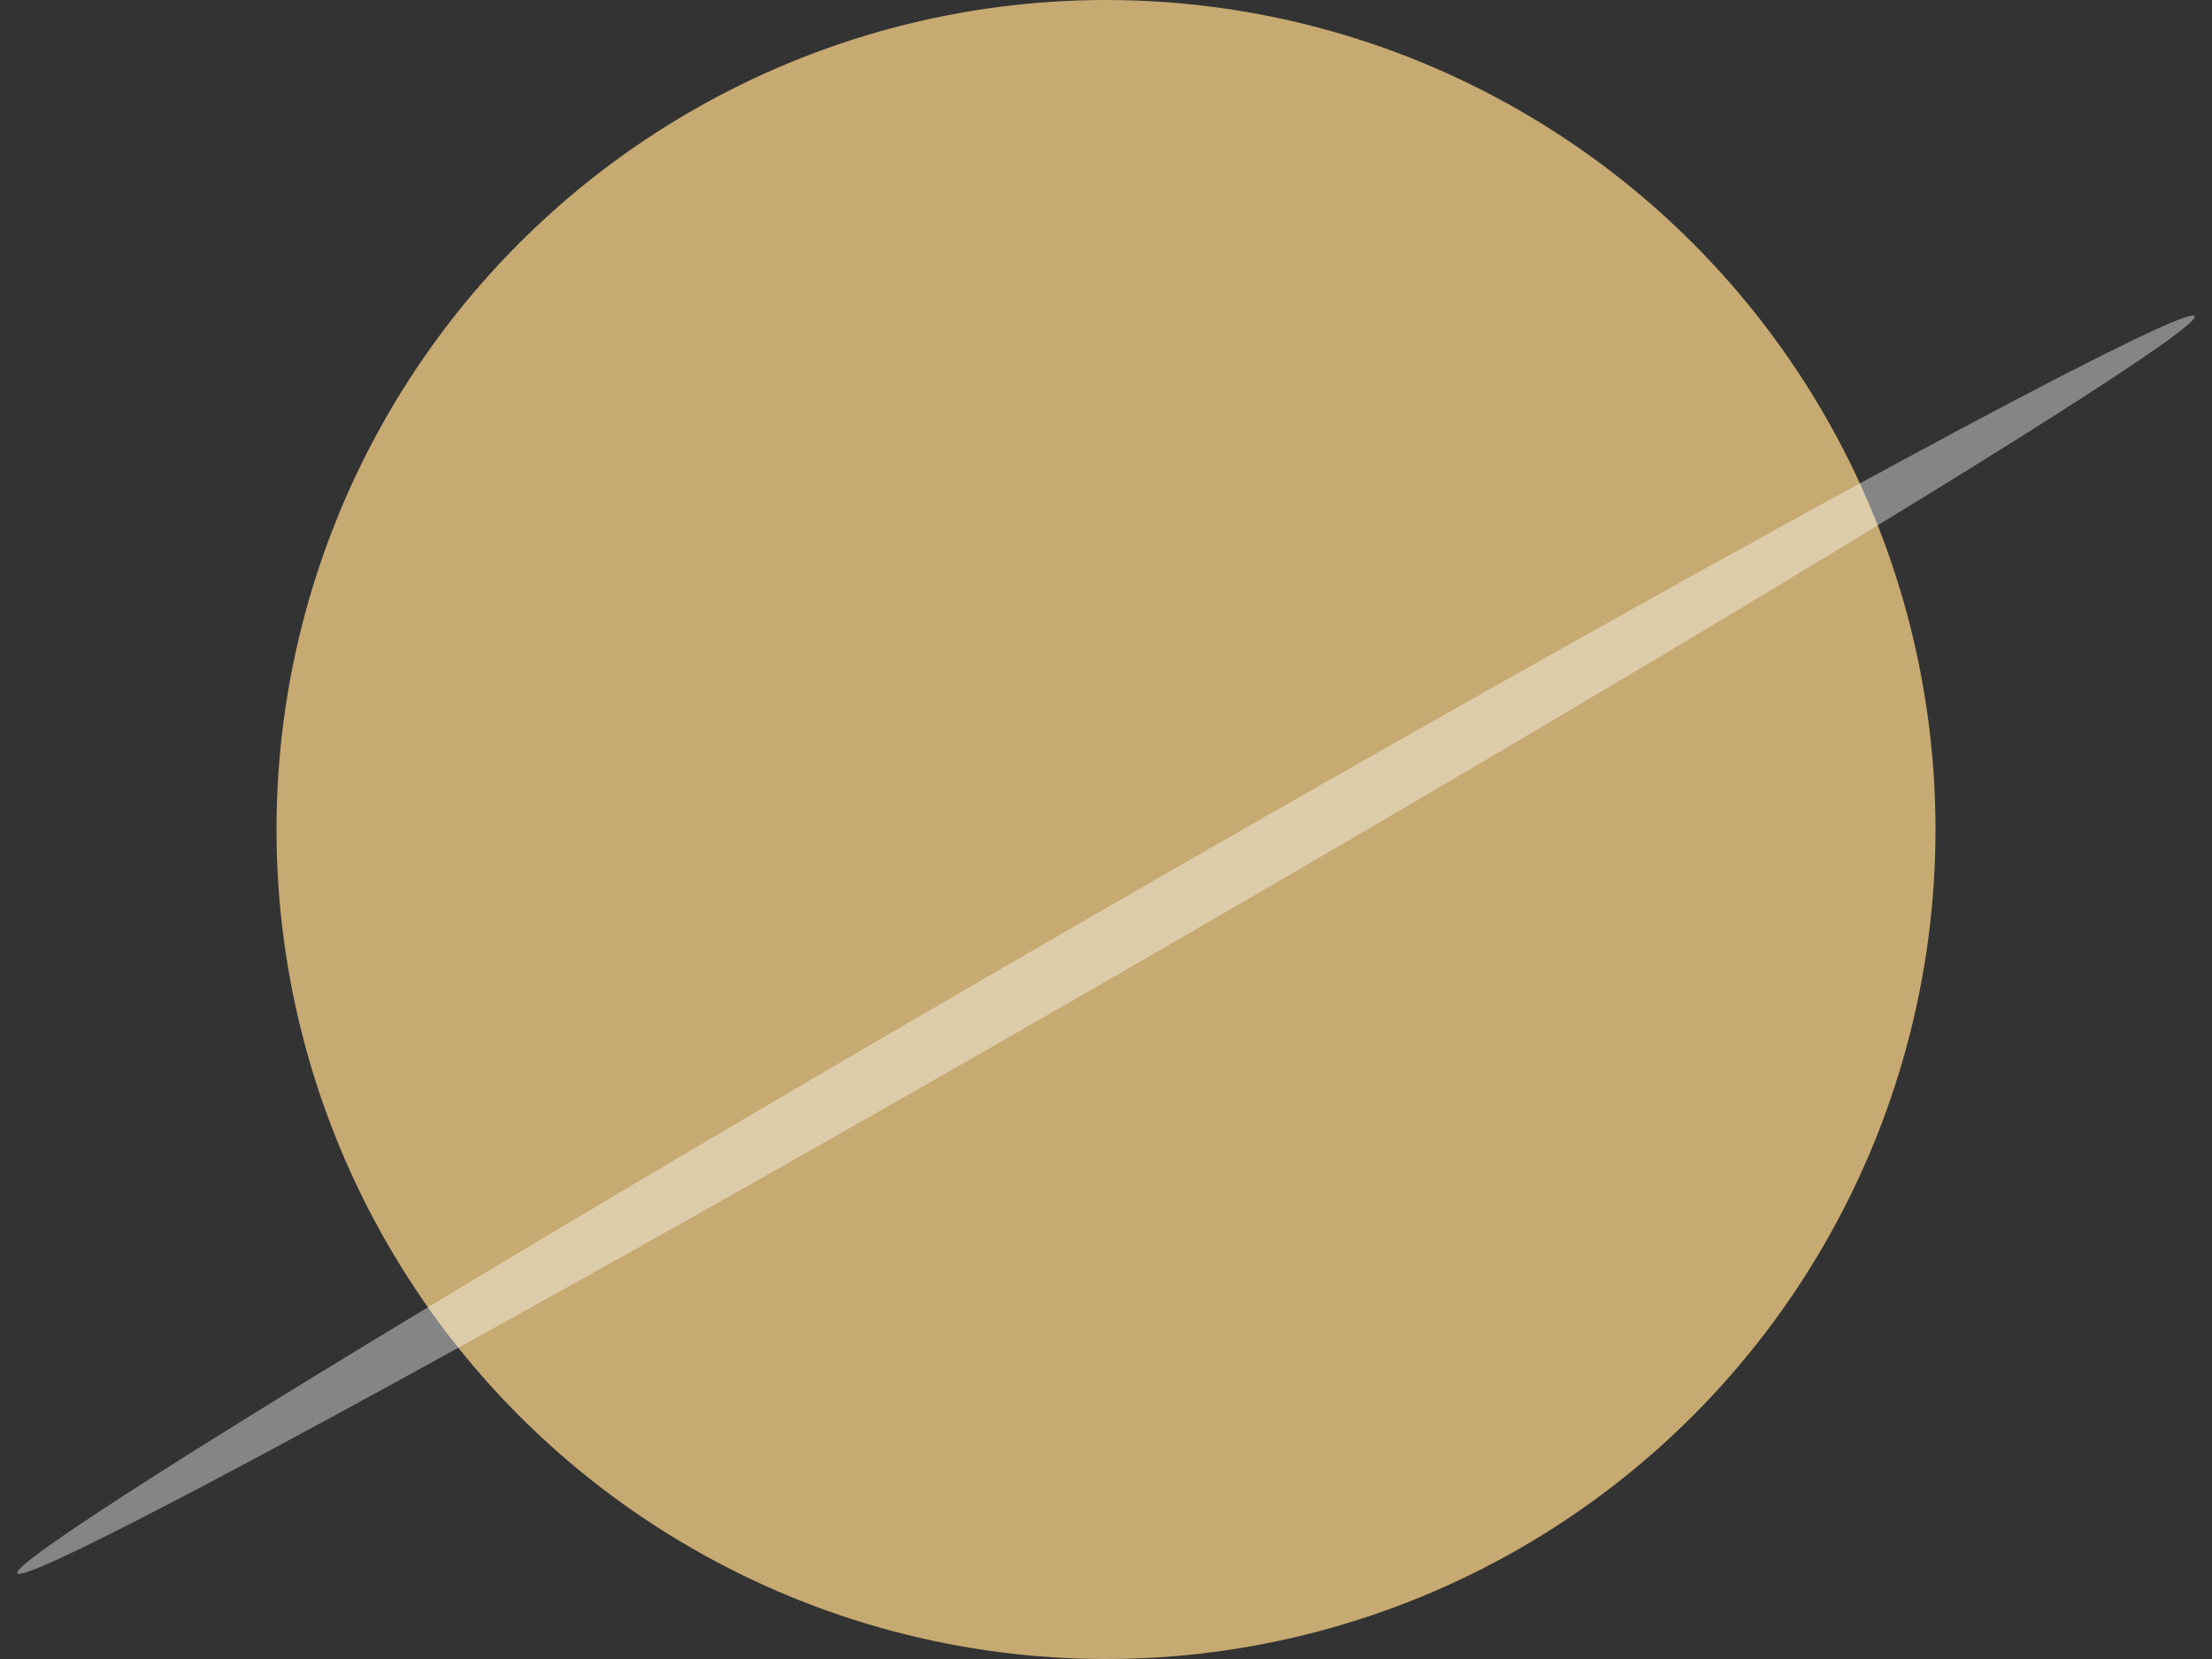 <svg width="192" height="144" viewBox="0 0 192 144" fill="none" xmlns="http://www.w3.org/2000/svg">
<rect x="0" y="0" width="192" height="144" fill="#333333" stroke="none"/>
<circle cx="96" cy="72" r="72" fill="#C7AA72"/>
<ellipse cx="96" cy="82" rx="109.116" ry="2.75" transform="rotate(-30 96 82)" fill="white" fill-opacity="0.4"/>
</svg>
